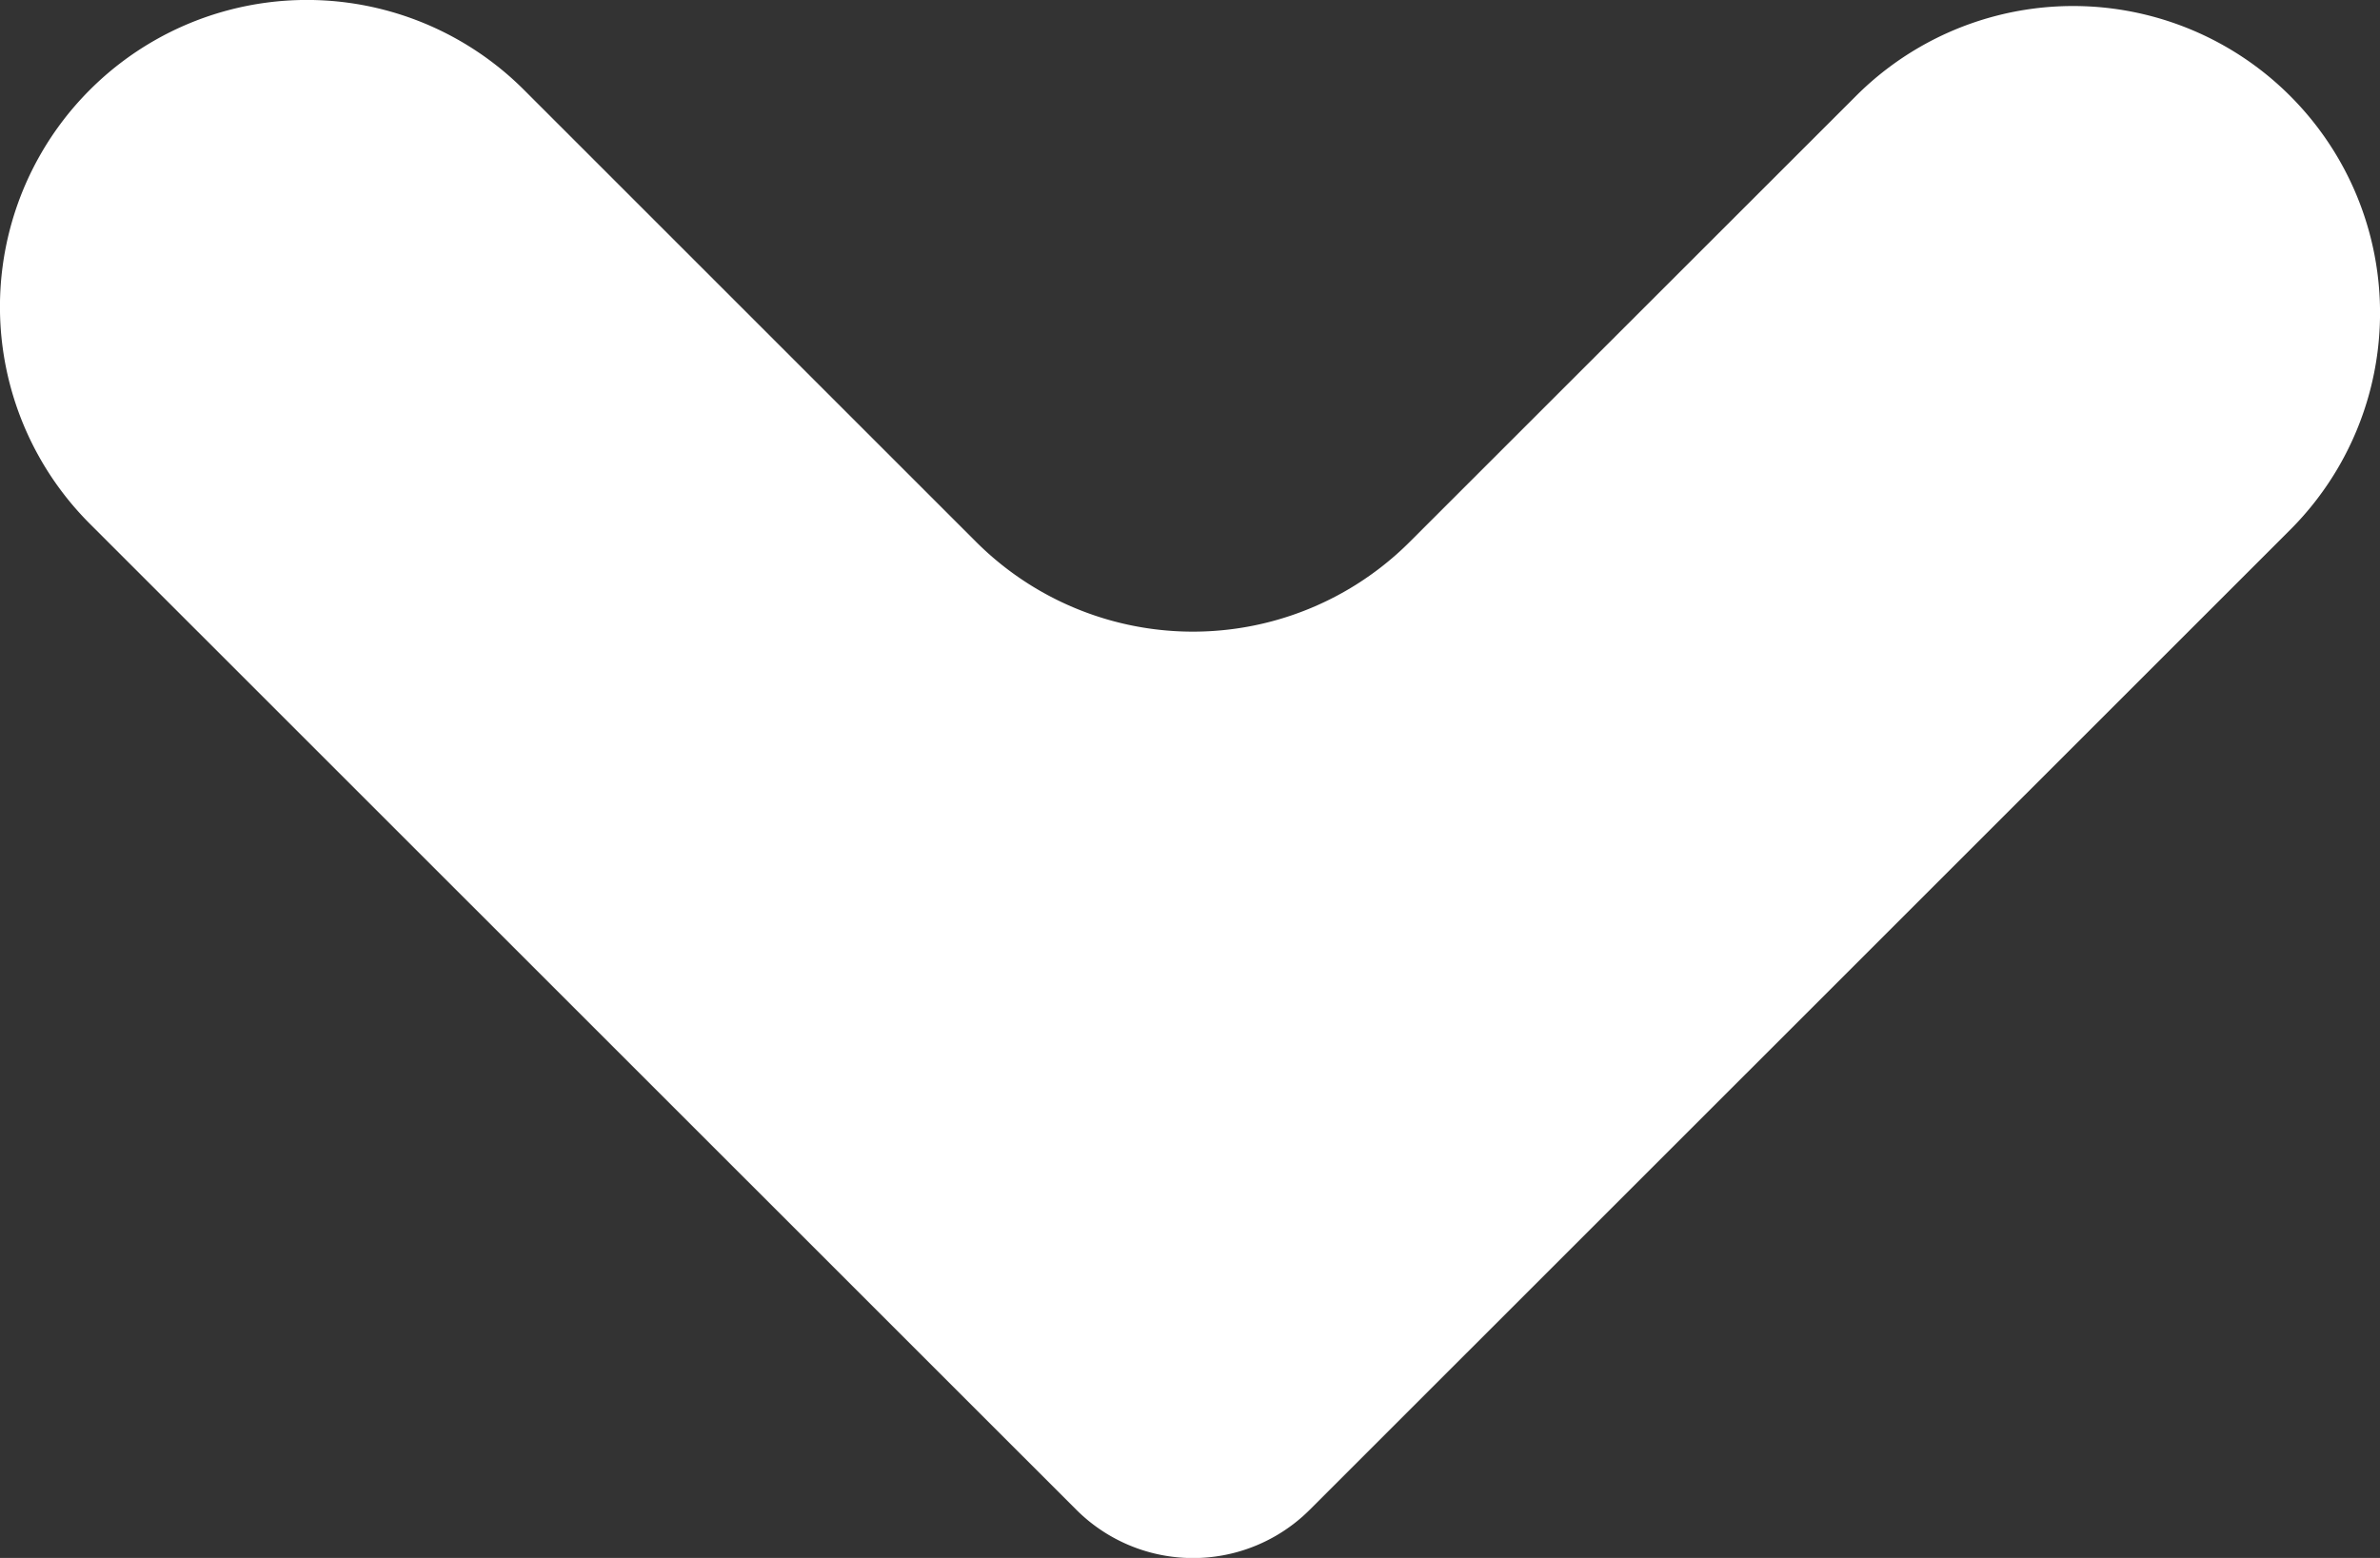 <svg xmlns="http://www.w3.org/2000/svg" width="10.593" height="6.936" viewBox="0 0 10.593 6.936">
  <rect x="0" y="0" width="10.593" height="6.936" fill="#333333" stroke="none"/>
  <g id="Group_2394" data-name="Group 2394" transform="translate(910.844 -460.77) rotate(90)">
    <path id="Path_772" data-name="Path 772" d="M461.17,908.512l2.012-2.012a1.365,1.365,0,0,0,0-1.931l-1.985-1.986a1.366,1.366,0,0,1,0-1.932h0a1.366,1.366,0,0,1,1.932,0l4.362,4.363a.735.735,0,0,1,0,1.04l-4.389,4.39a1.366,1.366,0,0,1-1.932,0h0A1.366,1.366,0,0,1,461.17,908.512Z" transform="translate(0 0)" fill="#fff"/>
  </g>
</svg>
